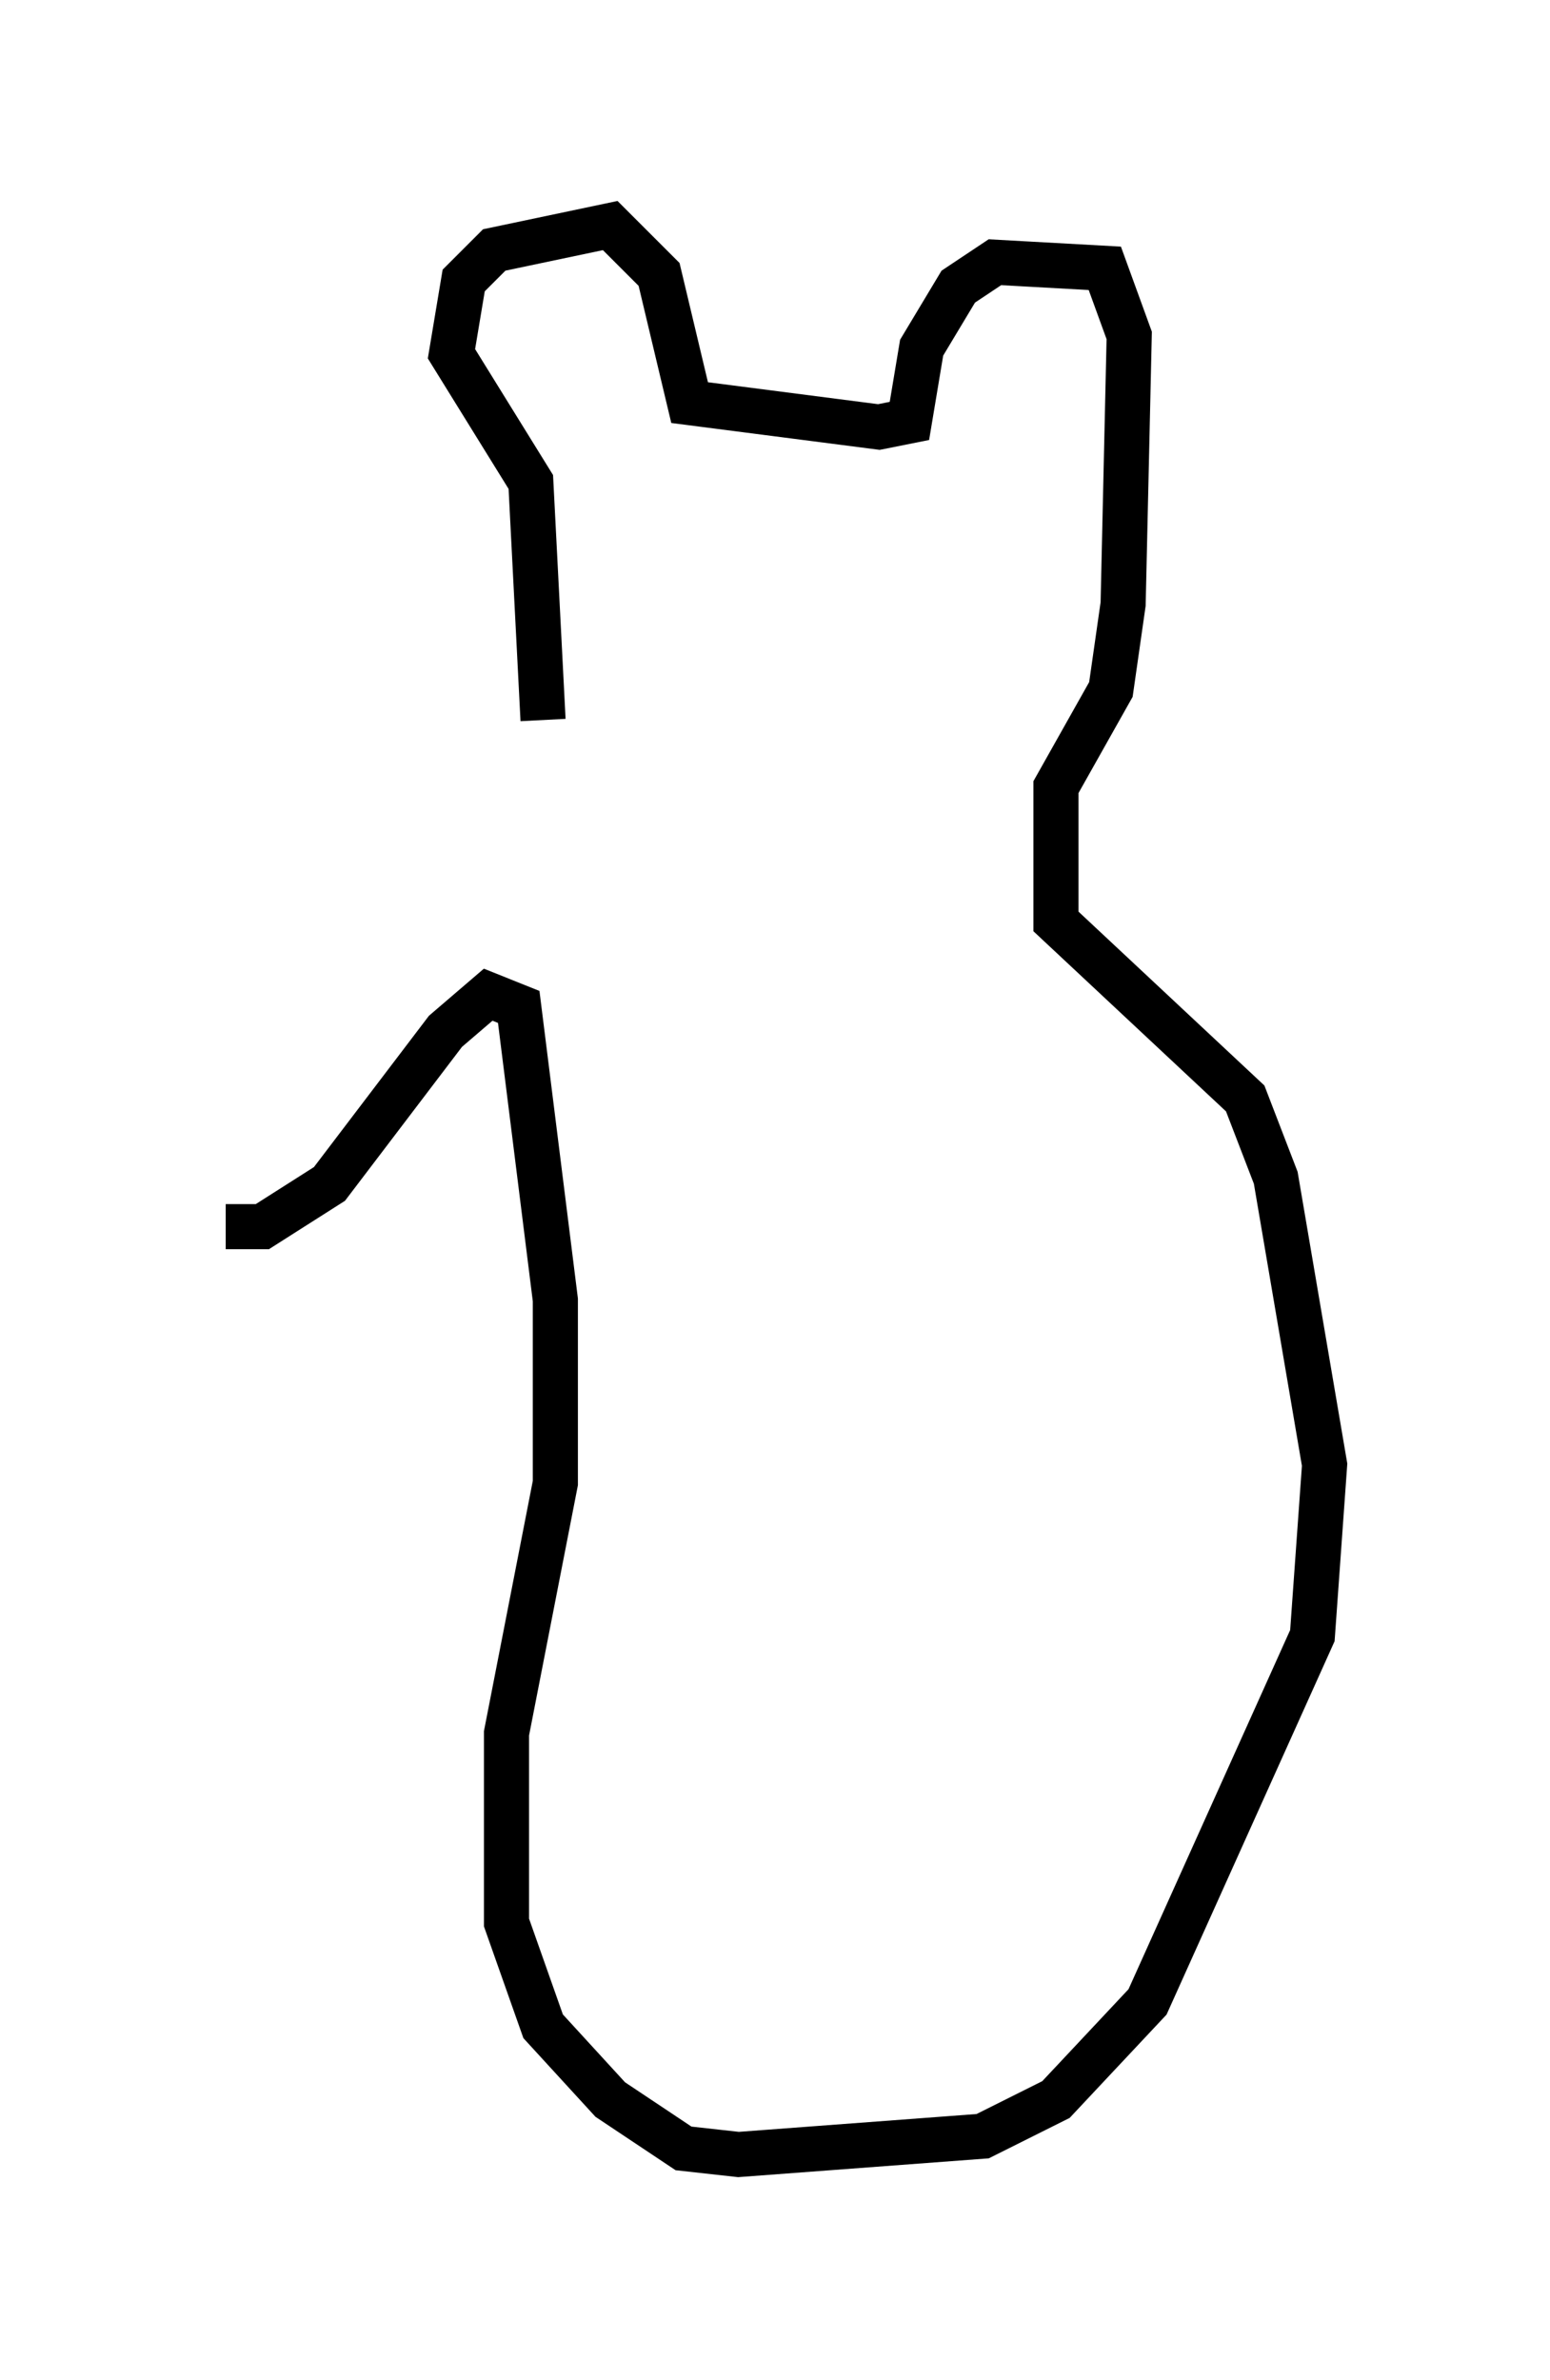<?xml version="1.0" encoding="utf-8" ?>
<svg baseProfile="full" height="52.76" version="1.1" width="34.357" xmlns="http://www.w3.org/2000/svg" xmlns:ev="http://www.w3.org/2001/xml-events" xmlns:xlink="http://www.w3.org/1999/xlink"><defs /><rect fill="white" height="52.76" width="34.357" x="0" y="0" /><path d="M11.631, 18.261 m0.406, -2.3 l-0.271, -5.277 -1.759, -2.842 l0.271, -1.624 0.677, -0.677 l2.571, -0.541 1.083, 1.083 l0.677, 2.842 4.195, 0.541 l0.677, -0.135 0.271, -1.624 l0.812, -1.353 0.812, -0.541 l2.436, 0.135 0.541, 1.488 l-0.135, 5.954 -0.271, 1.894 l-1.218, 2.165 0.0, 2.977 l4.195, 3.924 0.677, 1.759 l1.083, 6.36 -0.271, 3.789 l-3.654, 8.119 -2.03, 2.165 l-1.624, 0.812 -5.413, 0.406 l-1.218, -0.135 -1.624, -1.083 l-1.488, -1.624 -0.812, -2.3 l0.0, -4.195 1.083, -5.548 l0.0, -4.059 -0.812, -6.495 l-0.677, -0.271 -0.947, 0.812 l-2.571, 3.383 -1.488, 0.947 l-0.812, 0.0 " fill="none" stroke="black" stroke-width="1" /></svg>